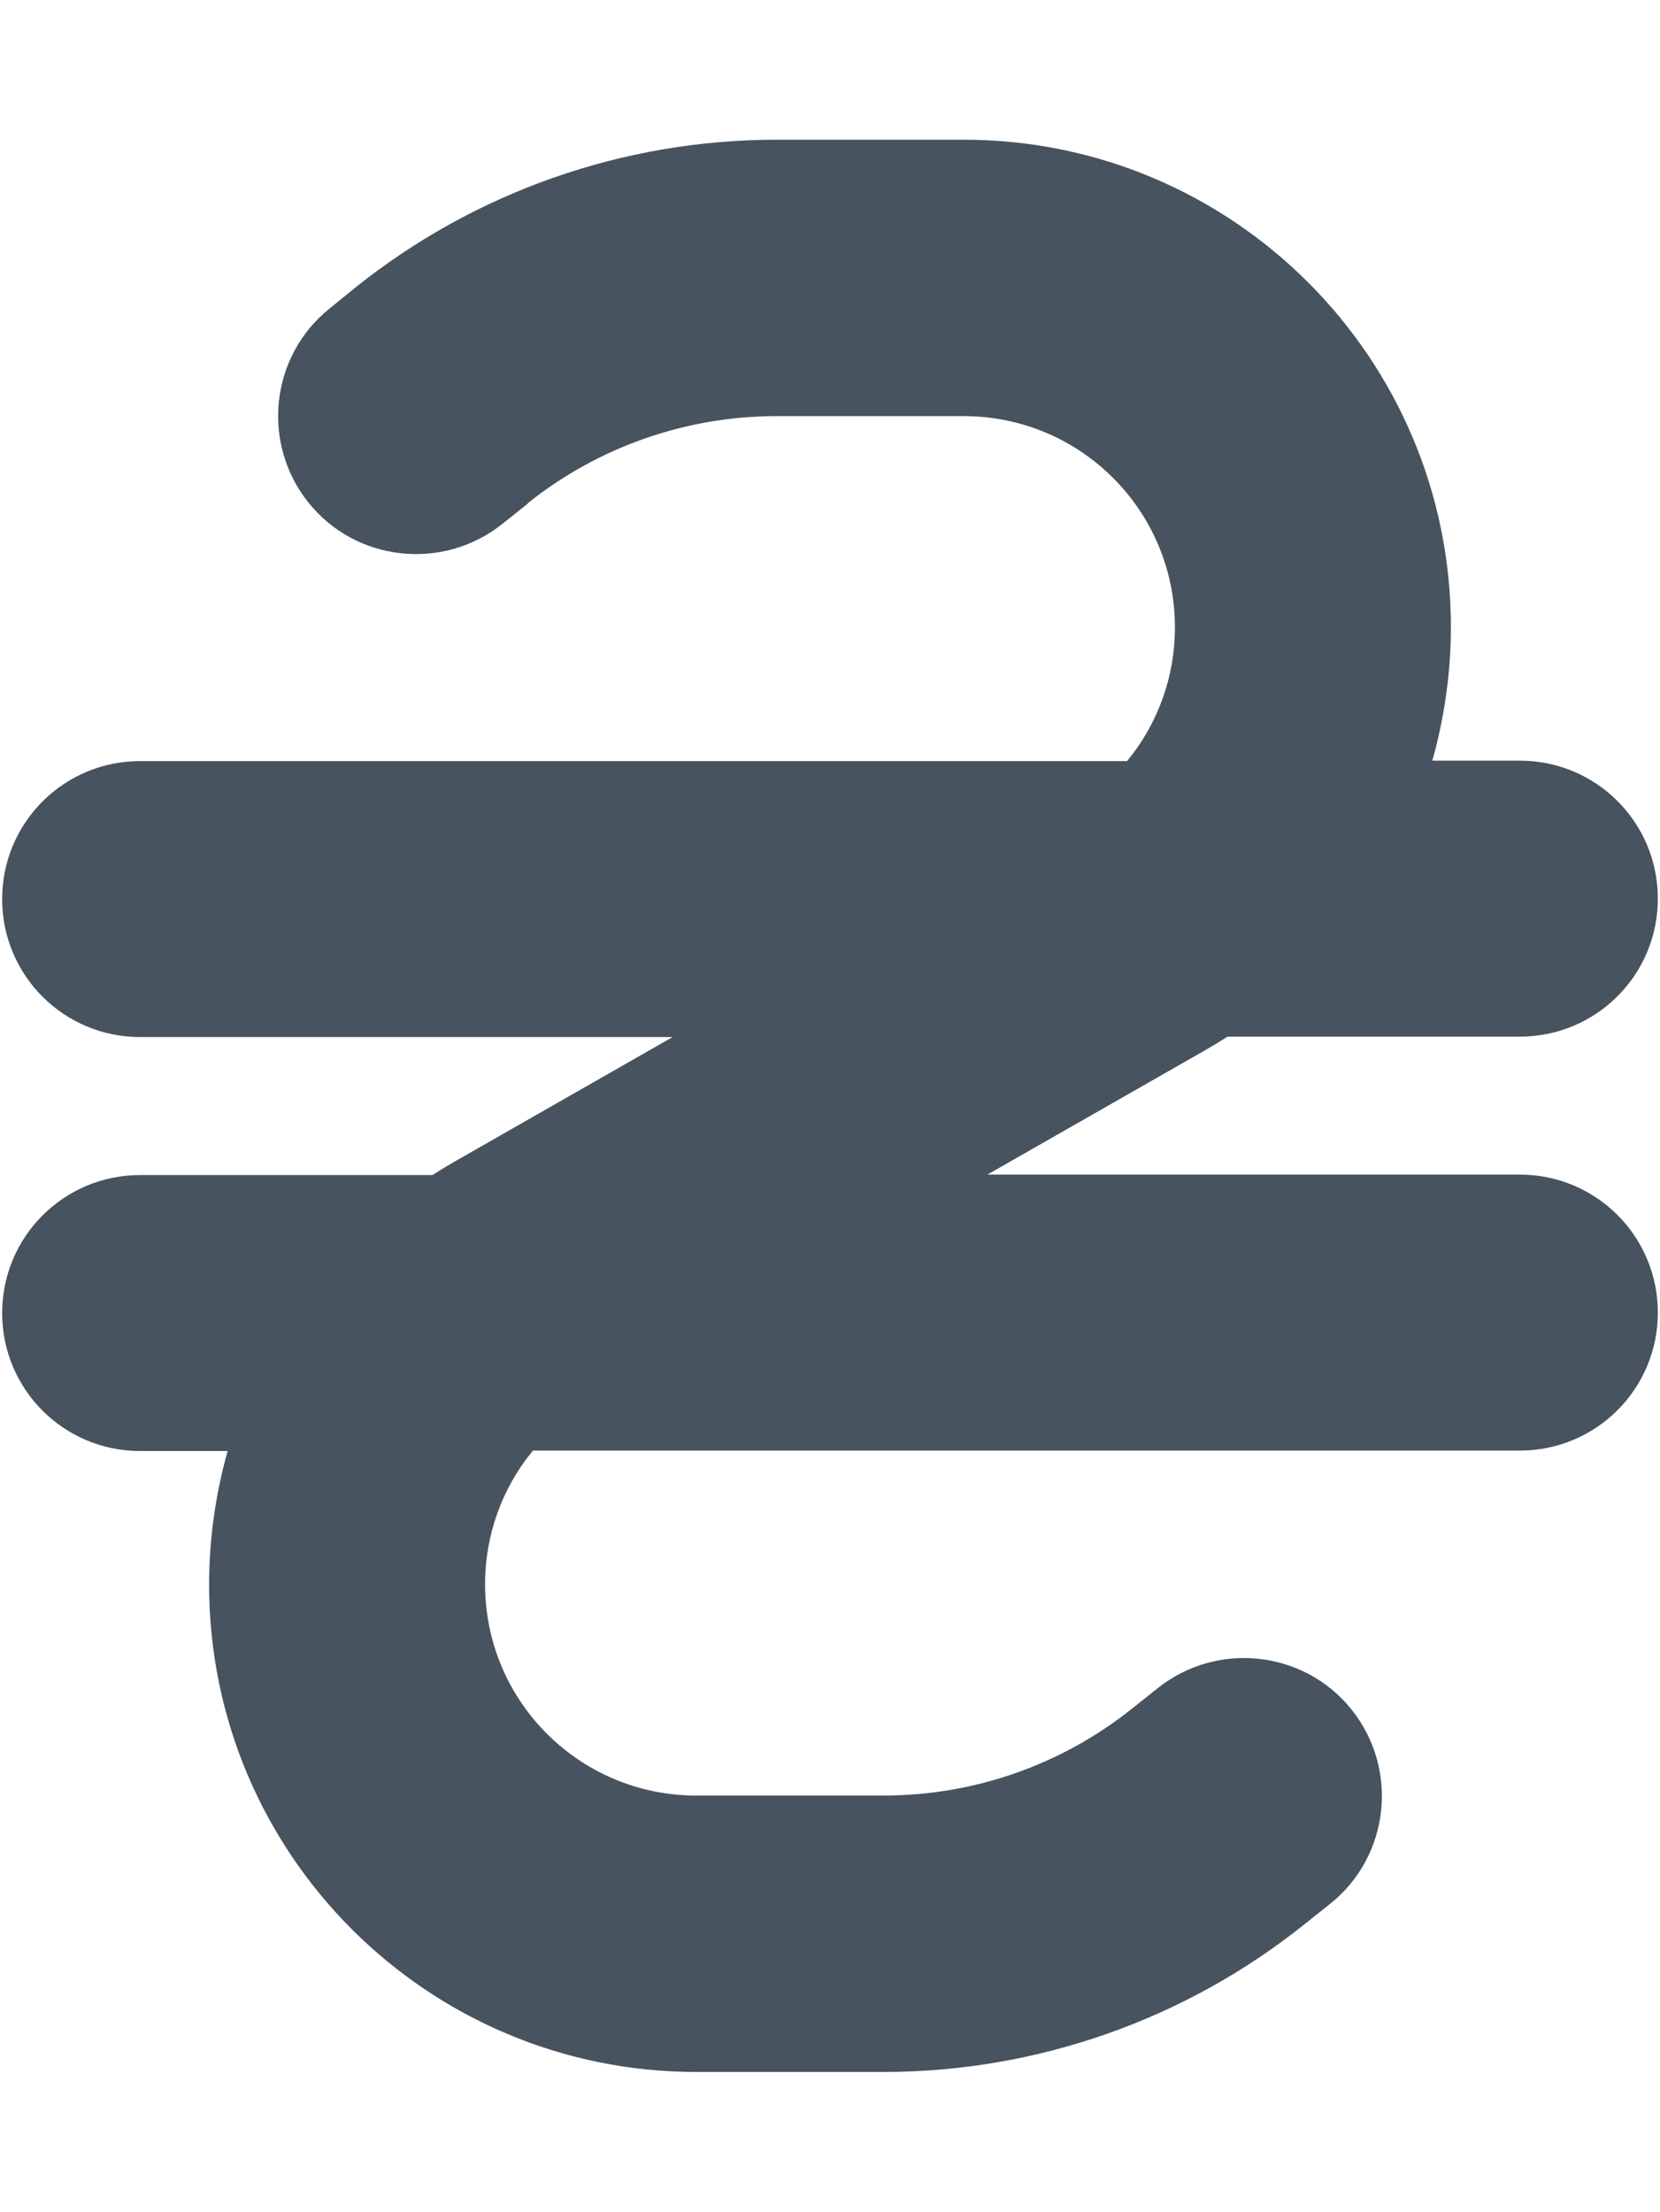 <svg width="385" height="513" viewBox="0 0 385 513" fill="none" xmlns="http://www.w3.org/2000/svg">
<g clip-path="url(#clip0_104_1736)">
<path d="M122.4 116.7C138.8 103.6 159.2 96.5 180.1 96.5H223.5C250.6 96.5 272.5 118.4 272.5 145.5C272.5 157 268.5 167.9 261.4 176.5H32.5C14.8 176.5 0.5 190.8 0.5 208.5C0.5 226.2 14.8 240.5 32.5 240.5H156L105.4 269.4C103.7 270.4 102 271.4 100.3 272.5H32.5C14.8 272.5 0.5 286.8 0.5 304.5C0.5 322.2 14.8 336.5 32.5 336.5H52.8C50 346.4 48.5 356.9 48.5 367.5C48.5 429.9 99.1 480.5 161.5 480.5H204.9C240.4 480.5 274.9 468.4 302.6 446.2L308.5 441.5C322.3 430.5 324.5 410.3 313.5 396.5C302.5 382.7 282.3 380.5 268.5 391.5L262.6 396.2C246.2 409.3 225.9 416.4 204.9 416.4H161.5C134.4 416.4 112.5 394.5 112.5 367.4C112.5 355.9 116.5 345 123.6 336.4H352.5C370.2 336.4 384.5 322.1 384.5 304.4C384.5 286.7 370.2 272.4 352.5 272.4H229L279.6 243.5C281.3 242.5 283 241.5 284.7 240.4H352.5C370.2 240.4 384.5 226.1 384.5 208.4C384.5 190.7 370.2 176.4 352.5 176.4H332.2C335 166.4 336.5 156 336.5 145.4C336.5 83 285.9 32.4 223.5 32.4H180.1C144.6 32.4 110.1 44.5 82.4 66.7L76.5 71.5C62.7 82.5 60.5 102.7 71.5 116.5C82.5 130.3 102.7 132.5 116.5 121.5L122.4 116.8V116.7Z" fill="#47535F"/>
</g>
<defs>
<clipPath id="clip0_104_1736">
<rect width="384" height="512" fill="white" transform="translate(0.5 0.5)"/>
</clipPath>
</defs>
</svg>
